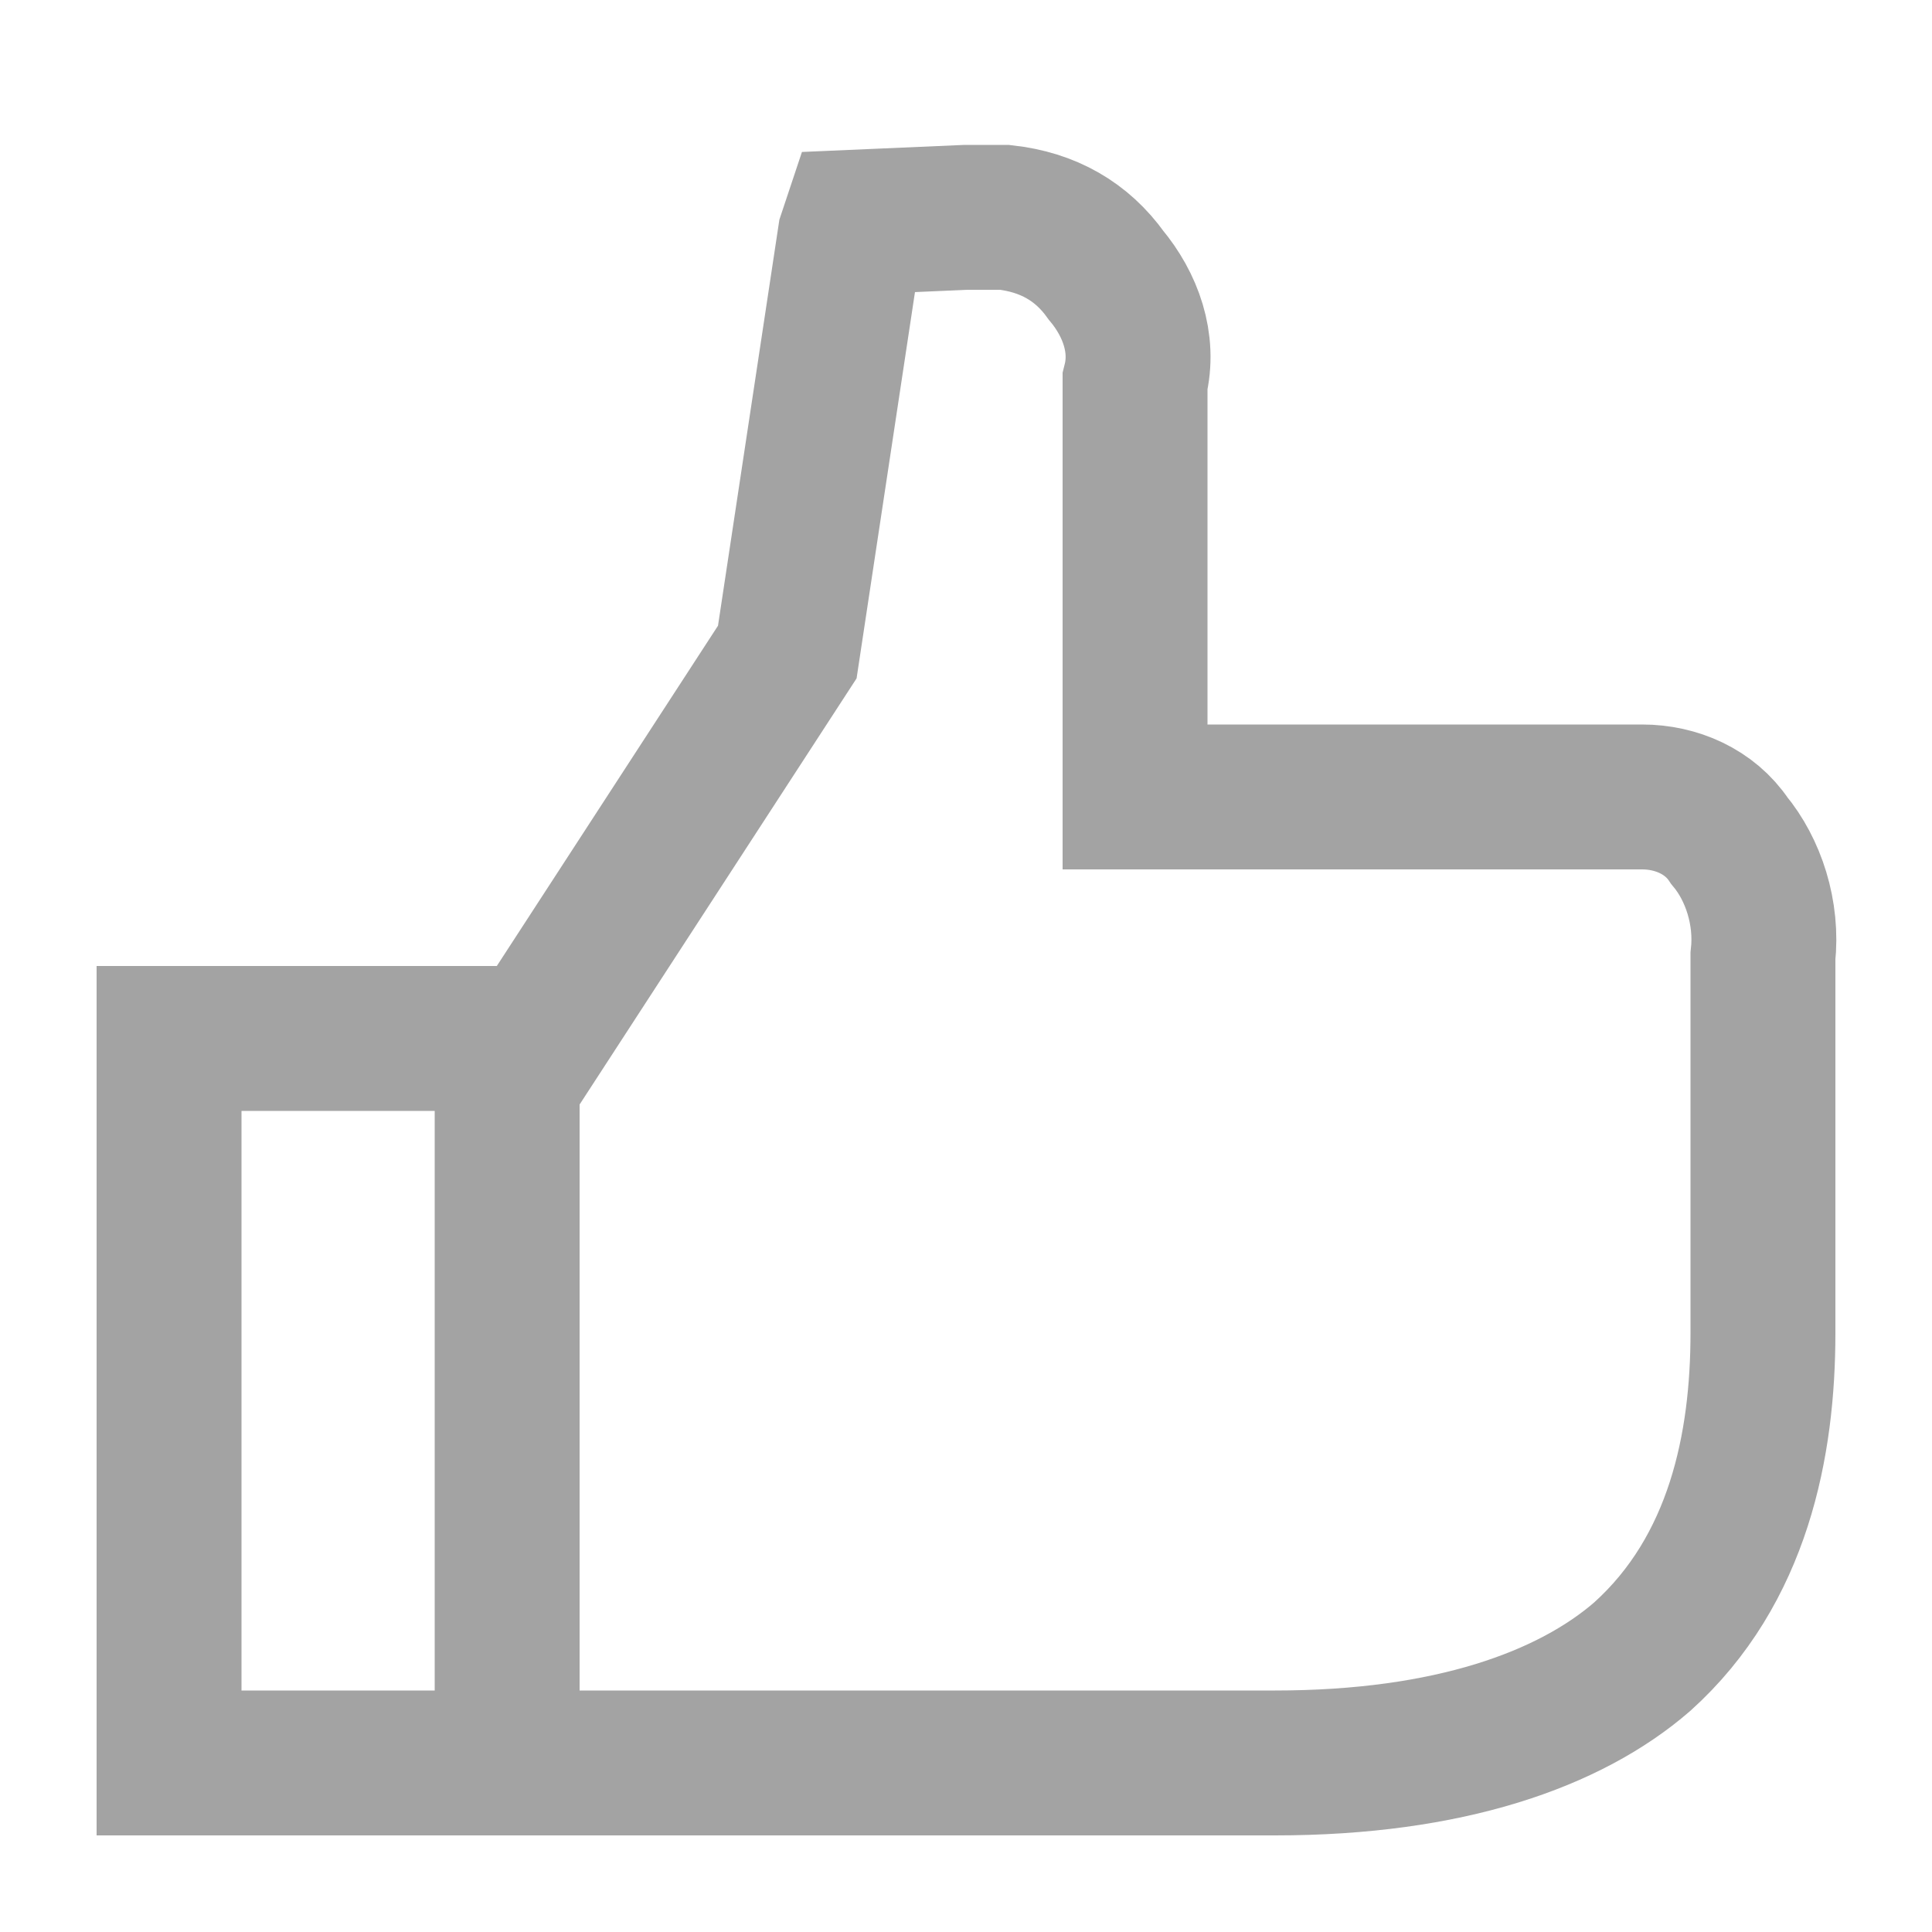 <svg xmlns="http://www.w3.org/2000/svg" viewBox="0 0 40 40" fill="none" stroke="#a3a3a3" stroke-width="3"><path d="M20 4.5h.8c.9.1 1.6.5 2.1 1.2.5.6.8 1.4.6 2.2v8.6H34c.7 0 1.4.3 1.8.9.5.6.8 1.5.7 2.4v7.8c0 2.3-.5 4.9-2.5 6.7-1.5 1.3-4 2.2-7.6 2.2H3.5v-15h7.6l5.2-8 1.3-8.6.1-.3zm-9.5 17v15"></path></svg>